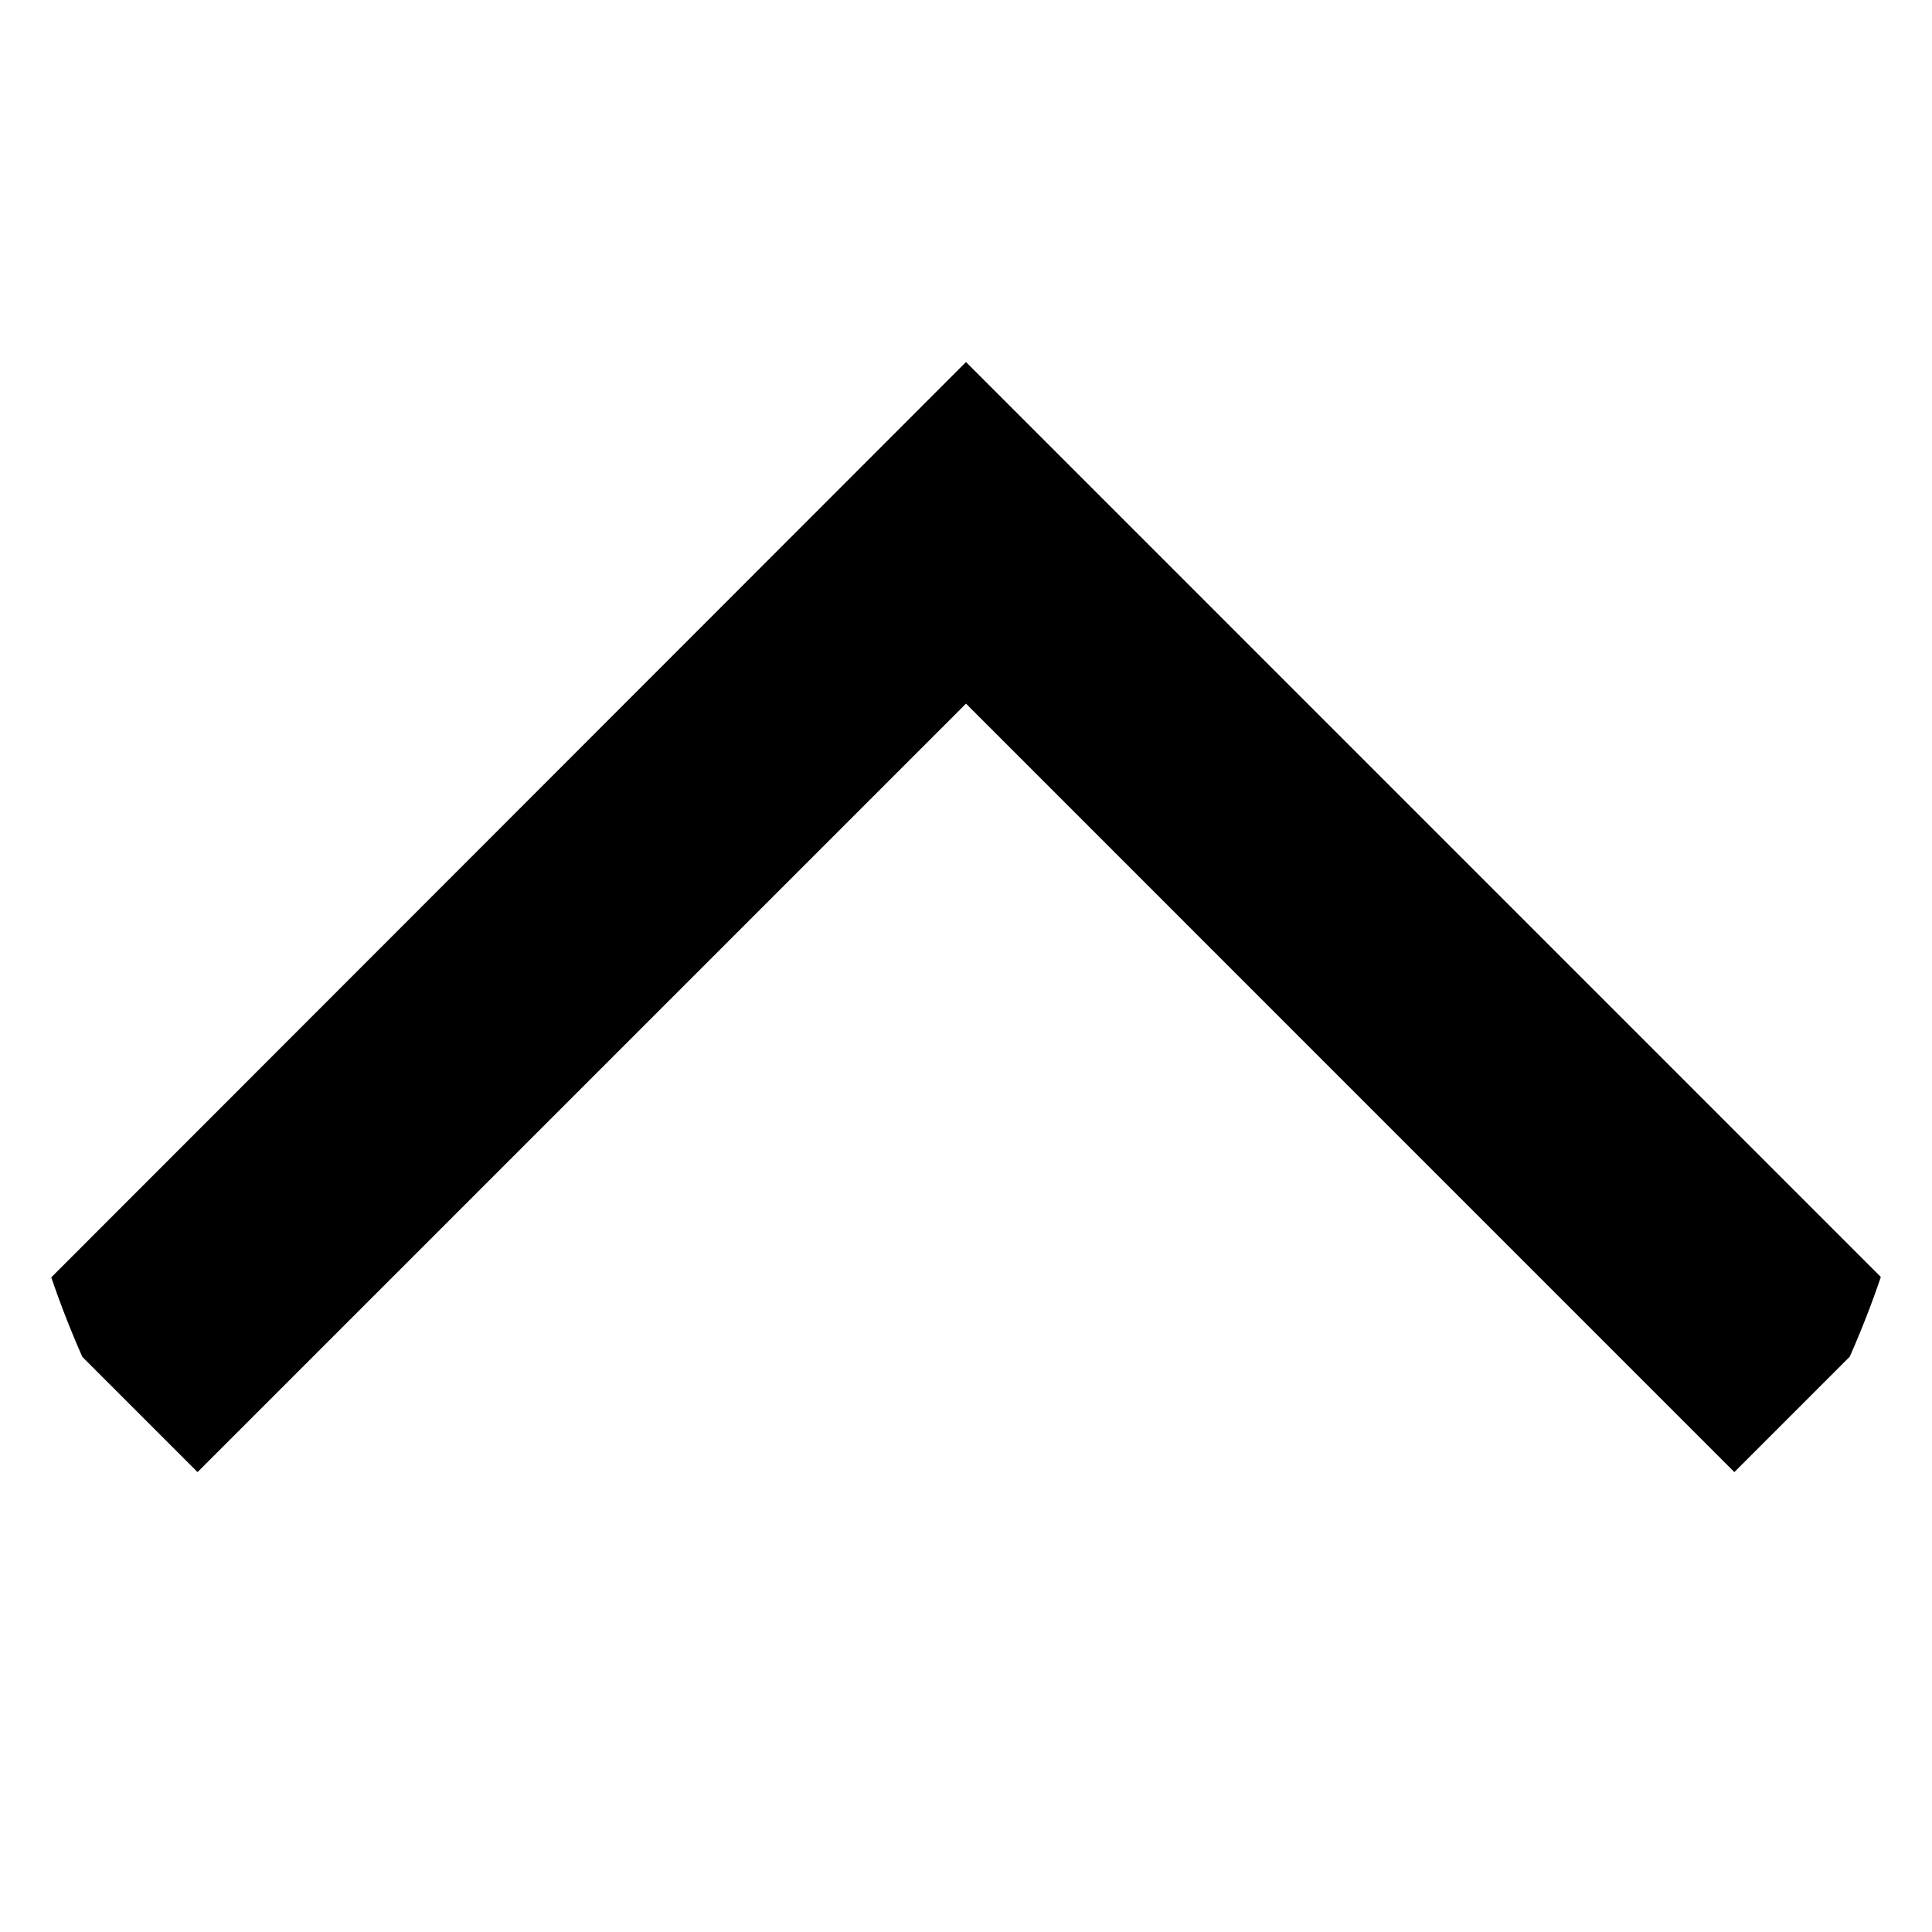 <svg width="20" height="20" viewBox="0 0 20 20" fill="none" xmlns="http://www.w3.org/2000/svg">
<g clip-path="url(#clip0_1080_2)">
<path fill-rule="evenodd" clip-rule="evenodd" d="M0.28 13.474L2.045 15.239L10 7.284L17.954 15.239L19.722 13.471L10 3.748L0.28 13.474Z" fill="black"/>
</g>
<defs>
<clipPath id="clip0_1080_2">
<path d="M0 10C0 4.477 4.477 0 10 0V0C15.523 0 20 4.477 20 10V10C20 15.523 15.523 20 10 20V20C4.477 20 0 15.523 0 10V10Z" fill="white"/>
</clipPath>
</defs>
</svg>
